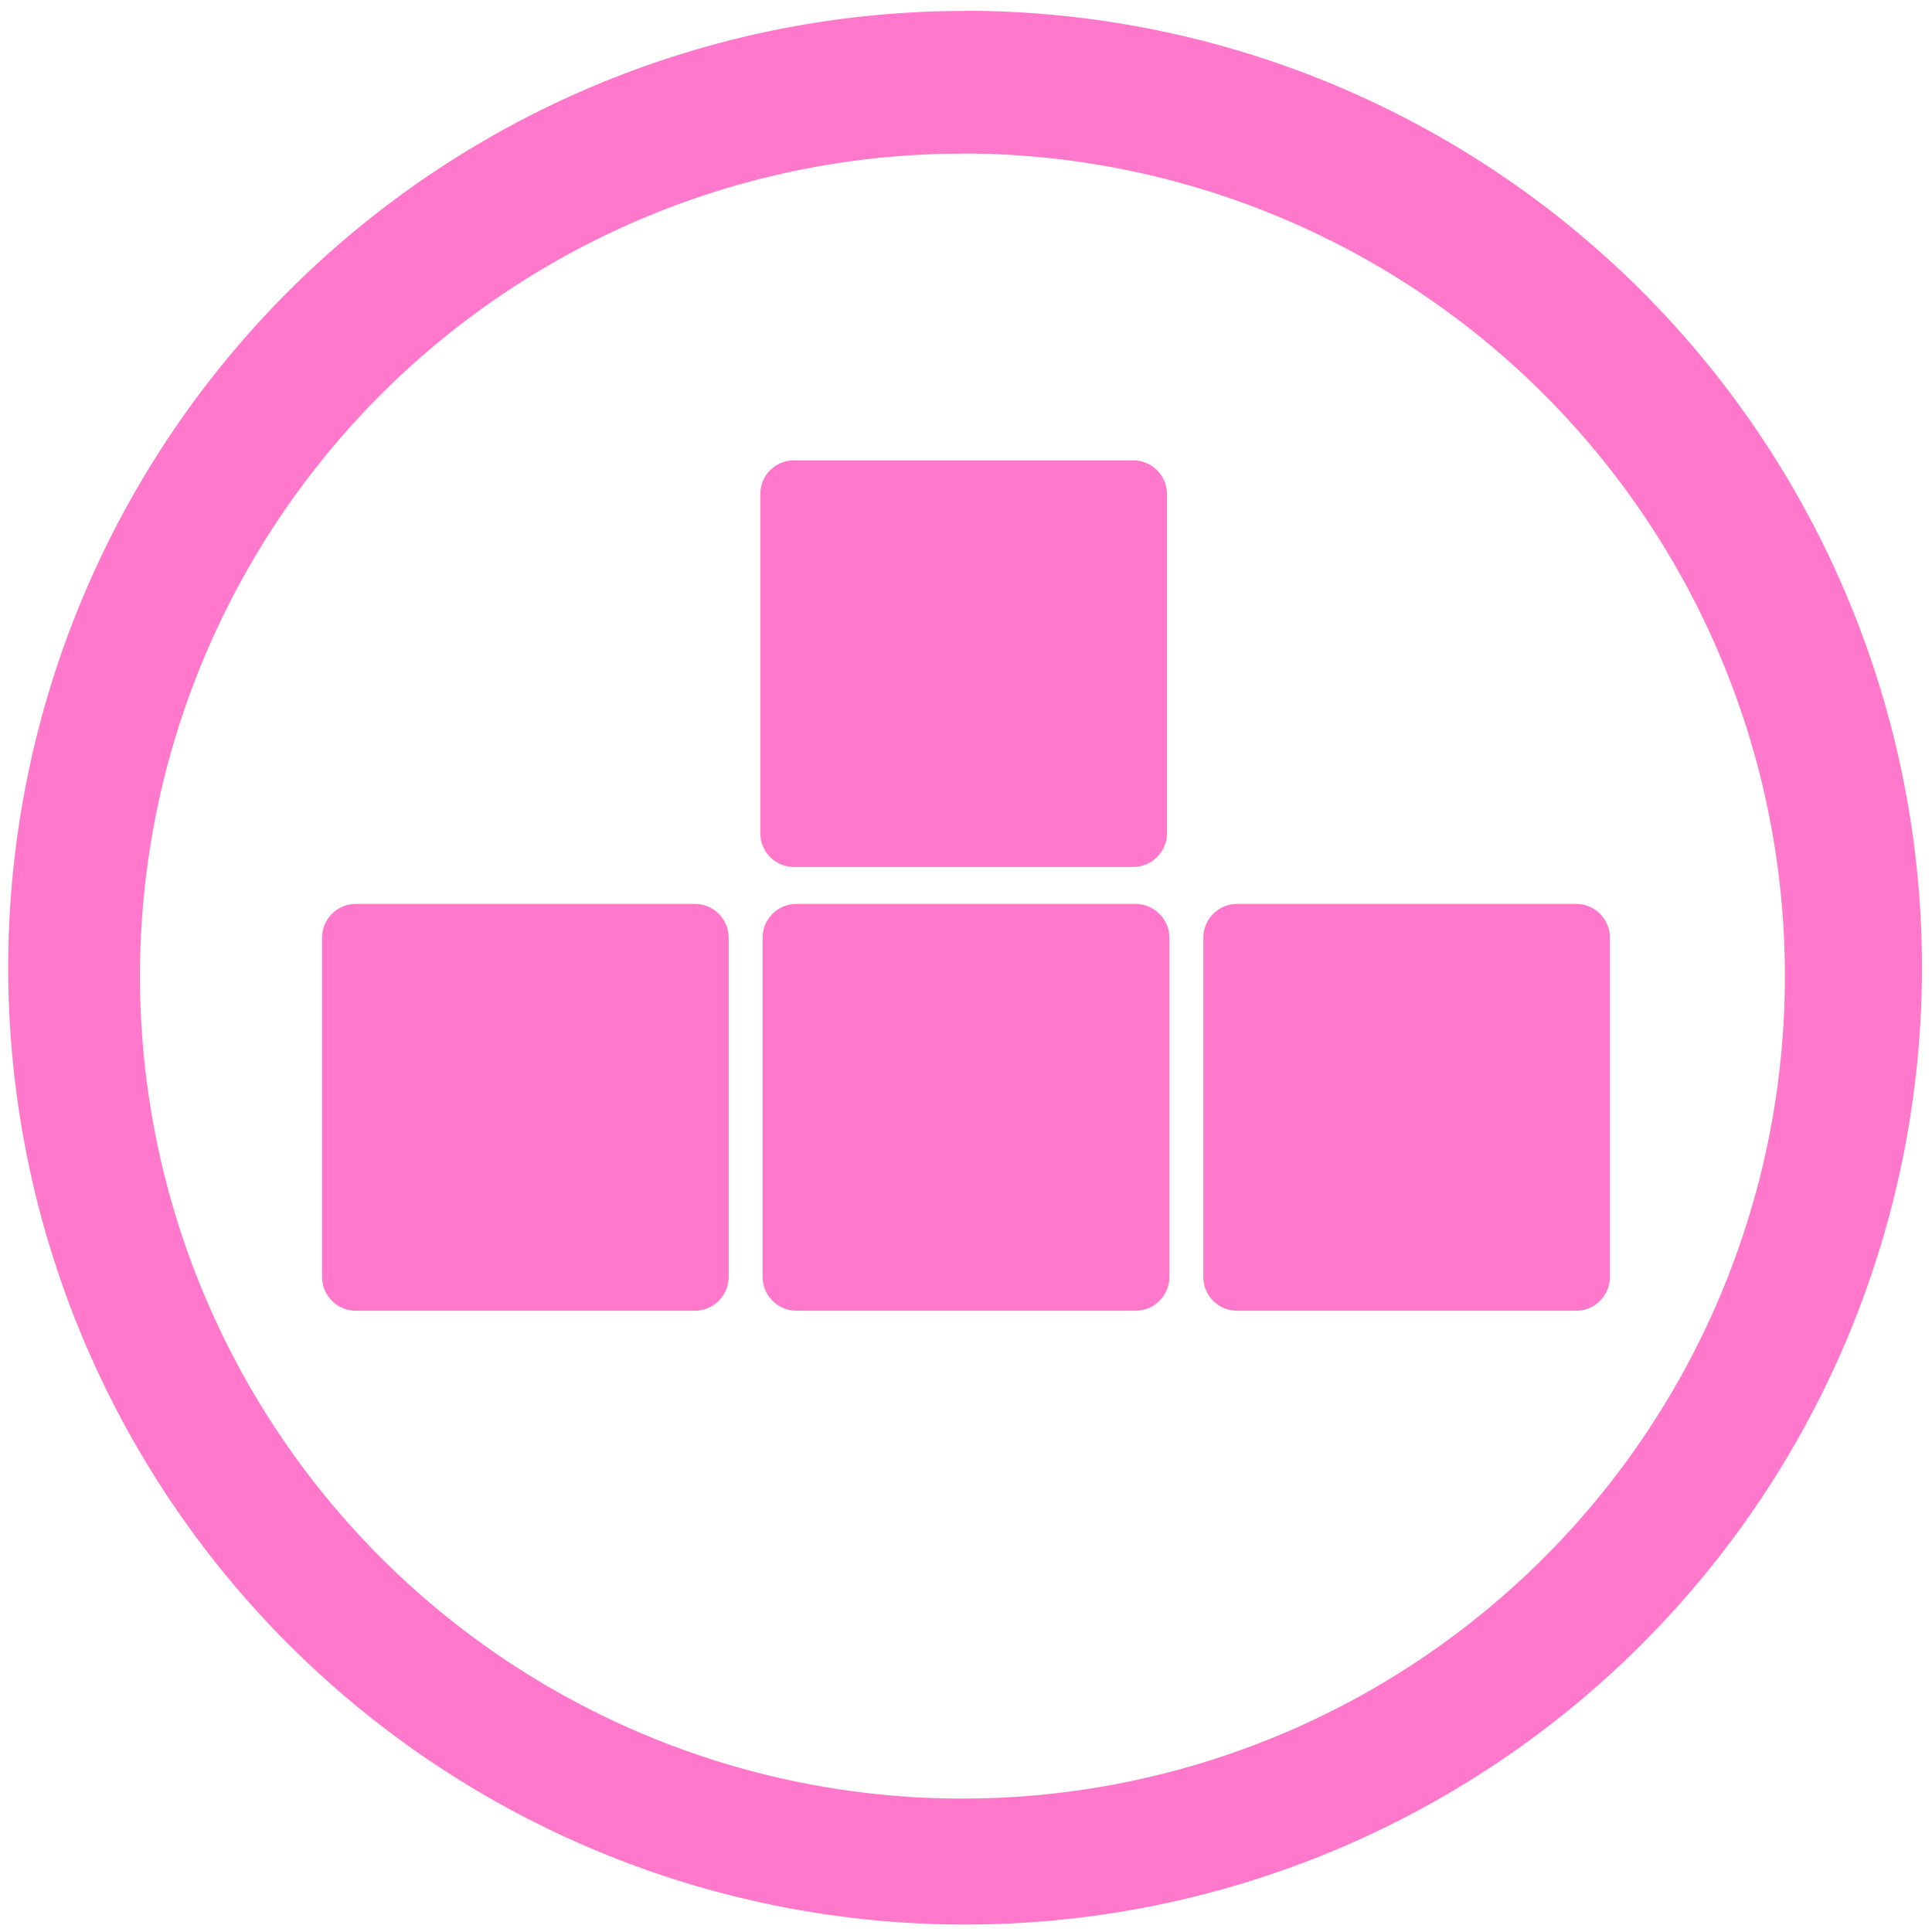 <?xml version="1.0" encoding="UTF-8" standalone="no"?>
<svg
   xmlns:dc="http://purl.org/dc/elements/1.1/"
   xmlns:cc="http://creativecommons.org/ns#"
   xmlns:rdf="http://www.w3.org/1999/02/22-rdf-syntax-ns#"
   xmlns:svg="http://www.w3.org/2000/svg"
   xmlns="http://www.w3.org/2000/svg"
   xmlns:sodipodi="http://sodipodi.sourceforge.net/DTD/sodipodi-0.dtd"
   xmlns:inkscape="http://www.inkscape.org/namespaces/inkscape"
   width="48"
   height="48"
   viewBox="0 0 12.7 12.7"
   version="1.1"
   id="svg4"
   sodipodi:docname="quadrapassel.svg"
   inkscape:version="0.92.4 (5da689c313, 2019-01-14)">
  <defs
     id="defs8" />
  <sodipodi:namedview
     pagecolor="#ffffff"
     bordercolor="#666666"
     borderopacity="1"
     objecttolerance="10"
     gridtolerance="10"
     guidetolerance="10"
     inkscape:pageopacity="0"
     inkscape:pageshadow="2"
     inkscape:window-width="1087"
     inkscape:window-height="480"
     id="namedview6"
     showgrid="false"
     inkscape:zoom="4.9166667"
     inkscape:cx="2.1355932"
     inkscape:cy="24"
     inkscape:window-x="0"
     inkscape:window-y="25"
     inkscape:window-maximized="0"
     inkscape:current-layer="svg4" />
  <path
     d="m 6.344,0.072 a 6.29,6.29 0 0 0 -6.29,6.29 6.29,6.29 0 0 0 6.29,6.289 6.29,6.29 0 0 0 6.29,-6.29 6.29,6.29 0 0 0 -6.29,-6.29 z M 6.326,1.009 A 5.407,5.407 0 0 1 11.733,6.416 5.407,5.407 0 0 1 6.326,11.823 5.407,5.407 0 0 1 0.92,6.416 5.407,5.407 0 0 1 6.326,1.01 Z M 5.22,3.026 c -0.123,0 -0.222,0.099 -0.222,0.222 v 2.229 c 0,0.123 0.099,0.222 0.222,0.222 H 7.448 C 7.572,5.699 7.671,5.6 7.671,5.477 V 3.248 c 0,-0.123 -0.1,-0.222 -0.223,-0.222 z M 2.34,5.942 c -0.124,0 -0.223,0.1 -0.223,0.223 v 2.228 c 0,0.124 0.099,0.223 0.222,0.223 h 2.229 c 0.123,0 0.222,-0.1 0.222,-0.223 V 6.165 C 4.79,6.042 4.691,5.942 4.568,5.942 H 2.339 Z m 2.896,0 c -0.124,0 -0.223,0.1 -0.223,0.223 v 2.228 c 0,0.124 0.1,0.223 0.223,0.223 h 2.228 c 0.124,0 0.223,-0.1 0.223,-0.223 V 6.165 c 0,-0.123 -0.1,-0.223 -0.223,-0.223 z m 2.896,0 c -0.123,0 -0.222,0.1 -0.222,0.223 v 2.228 c 0,0.124 0.099,0.223 0.222,0.223 h 2.229 c 0.123,0 0.222,-0.1 0.222,-0.223 V 6.165 c 0,-0.123 -0.099,-0.223 -0.222,-0.223 z"
     id="path2"
     inkscape:connector-curvature="0"
     style="fill:#ff78cb" />
</svg>
